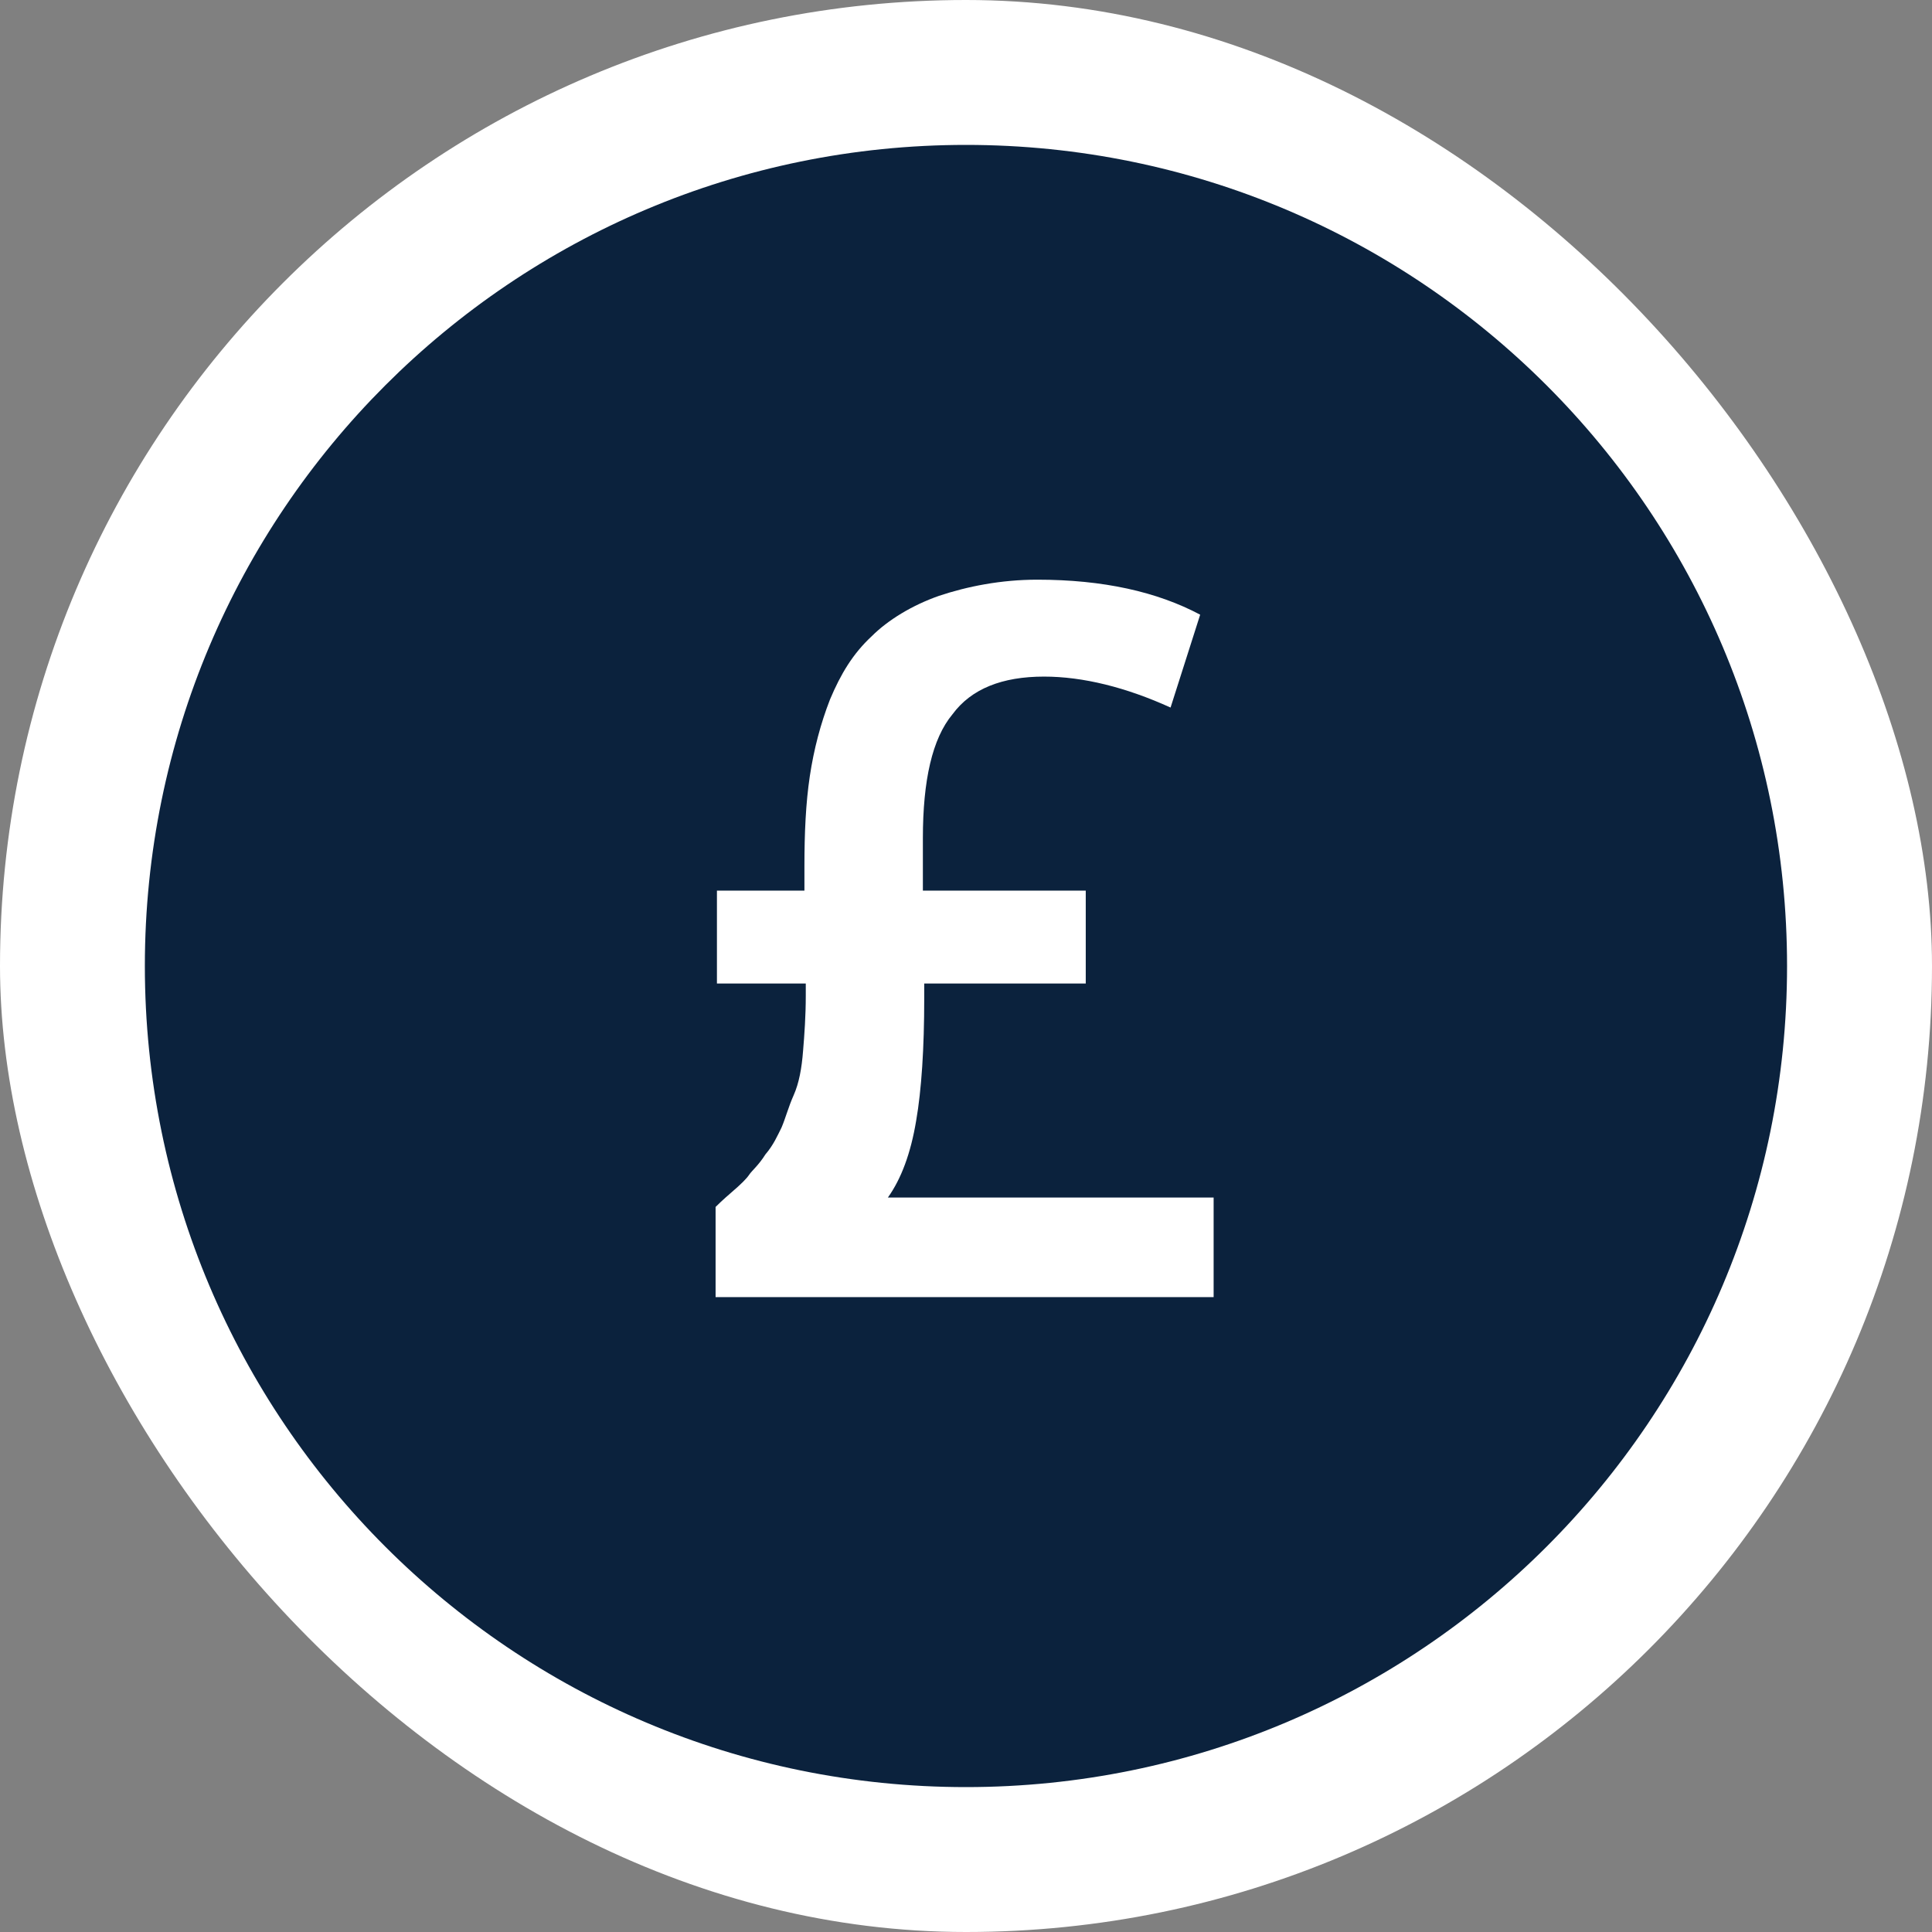 <svg width="250" height="250" viewBox="0 0 250 250" fill="none" xmlns="http://www.w3.org/2000/svg">
<rect x="0" y="0" width="250" height="250" fill="#808080" stroke="none"/>
<rect width="250" height="250" rx="125" fill="white"/>
<path d="M124.994 18.75C66.295 18.75 18.744 66.301 18.744 125C18.744 183.699 66.295 231.25 124.994 231.25C183.693 231.25 231.244 183.699 231.244 125C231.244 66.301 183.693 18.75 124.994 18.75ZM157.043 167.848H92.597V156.178C92.771 156.004 93.468 155.307 94.687 154.262C95.906 153.217 96.603 152.52 96.951 151.998C97.299 151.475 98.17 150.779 99.041 149.385C100.086 148.166 100.609 146.947 101.131 145.902C101.654 144.682 102.002 143.289 102.699 141.721C103.396 140.154 103.744 138.238 103.918 135.973C104.092 133.883 104.267 131.445 104.267 128.832V127.264H92.771V115.246H104.092V112.111C104.092 107.756 104.267 103.924 104.789 100.441C105.312 96.957 106.183 93.647 107.402 90.512C108.795 87.203 110.363 84.59 112.802 82.326C114.892 80.236 118.027 78.32 121.511 77.1C125.168 75.881 129.523 75.01 134.226 75.01C142.761 75.01 149.728 76.578 155.302 79.539L151.47 91.557C145.722 88.945 140.148 87.551 135.097 87.551C129.697 87.551 125.691 89.119 123.252 92.428C120.64 95.564 119.42 100.963 119.42 108.453V115.246H140.496V127.264H119.595V129.18C119.595 135.625 119.246 141.025 118.549 145.031C117.853 149.211 116.633 152.52 114.892 154.959H157.043V167.848Z" fill="#0B223D"/>
</svg>
